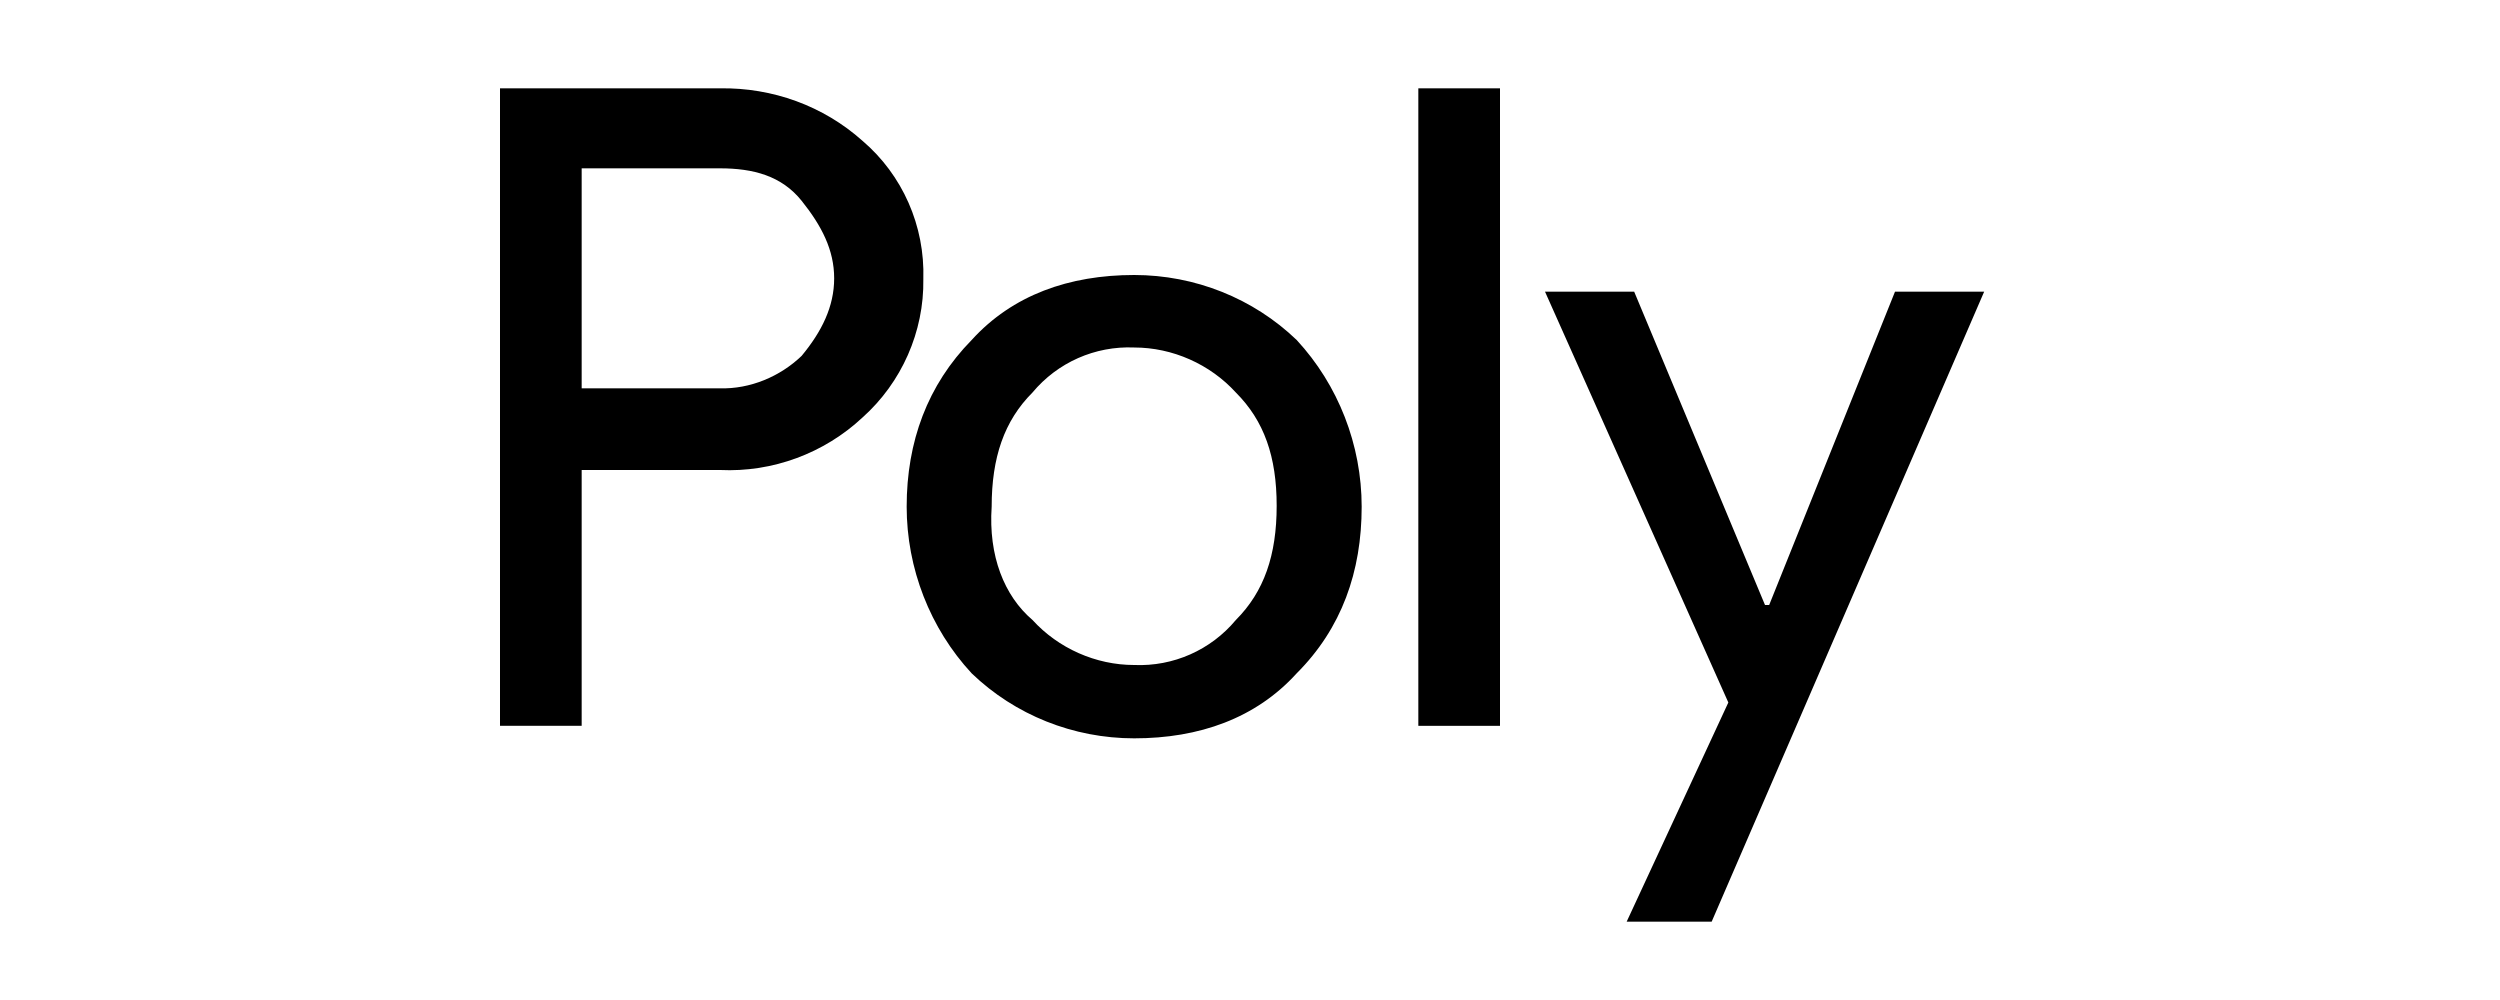 <?xml version="1.0" encoding="utf-8"?>
<!-- Generator: Adobe Illustrator 23.0.6, SVG Export Plug-In . SVG Version: 6.00 Build 0)  -->
<svg version="1.1" id="Camada_1" xmlns="http://www.w3.org/2000/svg" xmlns:xlink="http://www.w3.org/1999/xlink" x="0px" y="0px"
	 viewBox="0 0 300 120" style="enable-background:new 0 0 300 120;" xml:space="preserve">
<title>poly</title>
<path d="M69.8,87.1H60V10.6h26.4c6.3-0.1,12.4,2.1,17.1,6.3c4.8,4.1,7.5,10.2,7.3,16.6c0.1,6.3-2.6,12.4-7.3,16.6
	c-4.6,4.3-10.8,6.6-17.1,6.3H69.8V87.1z M69.8,46.6h16.6c3.6,0.1,7.2-1.4,9.8-3.9c2.4-2.9,3.9-5.9,3.9-9.3s-1.5-6.3-3.9-9.3
	s-5.8-3.9-9.8-3.9H69.8V46.6z"/>
<path d="M116.6,40.8c4.9-5.4,11.7-7.8,19.5-7.8c7.3,0,14.3,2.8,19.5,7.8c5,5.4,7.8,12.6,7.8,20c0,7.8-2.4,14.6-7.8,20
	c-4.9,5.4-11.7,7.8-19.5,7.8c-7.3,0-14.3-2.8-19.5-7.8c-5-5.4-7.8-12.6-7.8-20C108.8,53,111.3,46.2,116.6,40.8z M123.9,74.4
	c3.1,3.4,7.6,5.4,12.2,5.4c4.7,0.2,9.2-1.8,12.2-5.4c3.4-3.4,4.9-7.8,4.9-13.7s-1.5-10.2-4.9-13.6c-3.1-3.4-7.6-5.4-12.2-5.4
	c-4.7-0.2-9.2,1.8-12.2,5.4c-3.4,3.4-4.9,7.8-4.9,13.7C118.6,66.7,120.5,71.5,123.9,74.4z"/>
<path d="M180,87.1h-9.8V10.6h9.8V87.1z"/>
<path d="M205.4,110.6h-10.2l12.2-26.3l-22-49.3h10.7l15.7,37.6h0.5l15.1-37.6h10.7L205.4,110.6z"/>
</svg>
